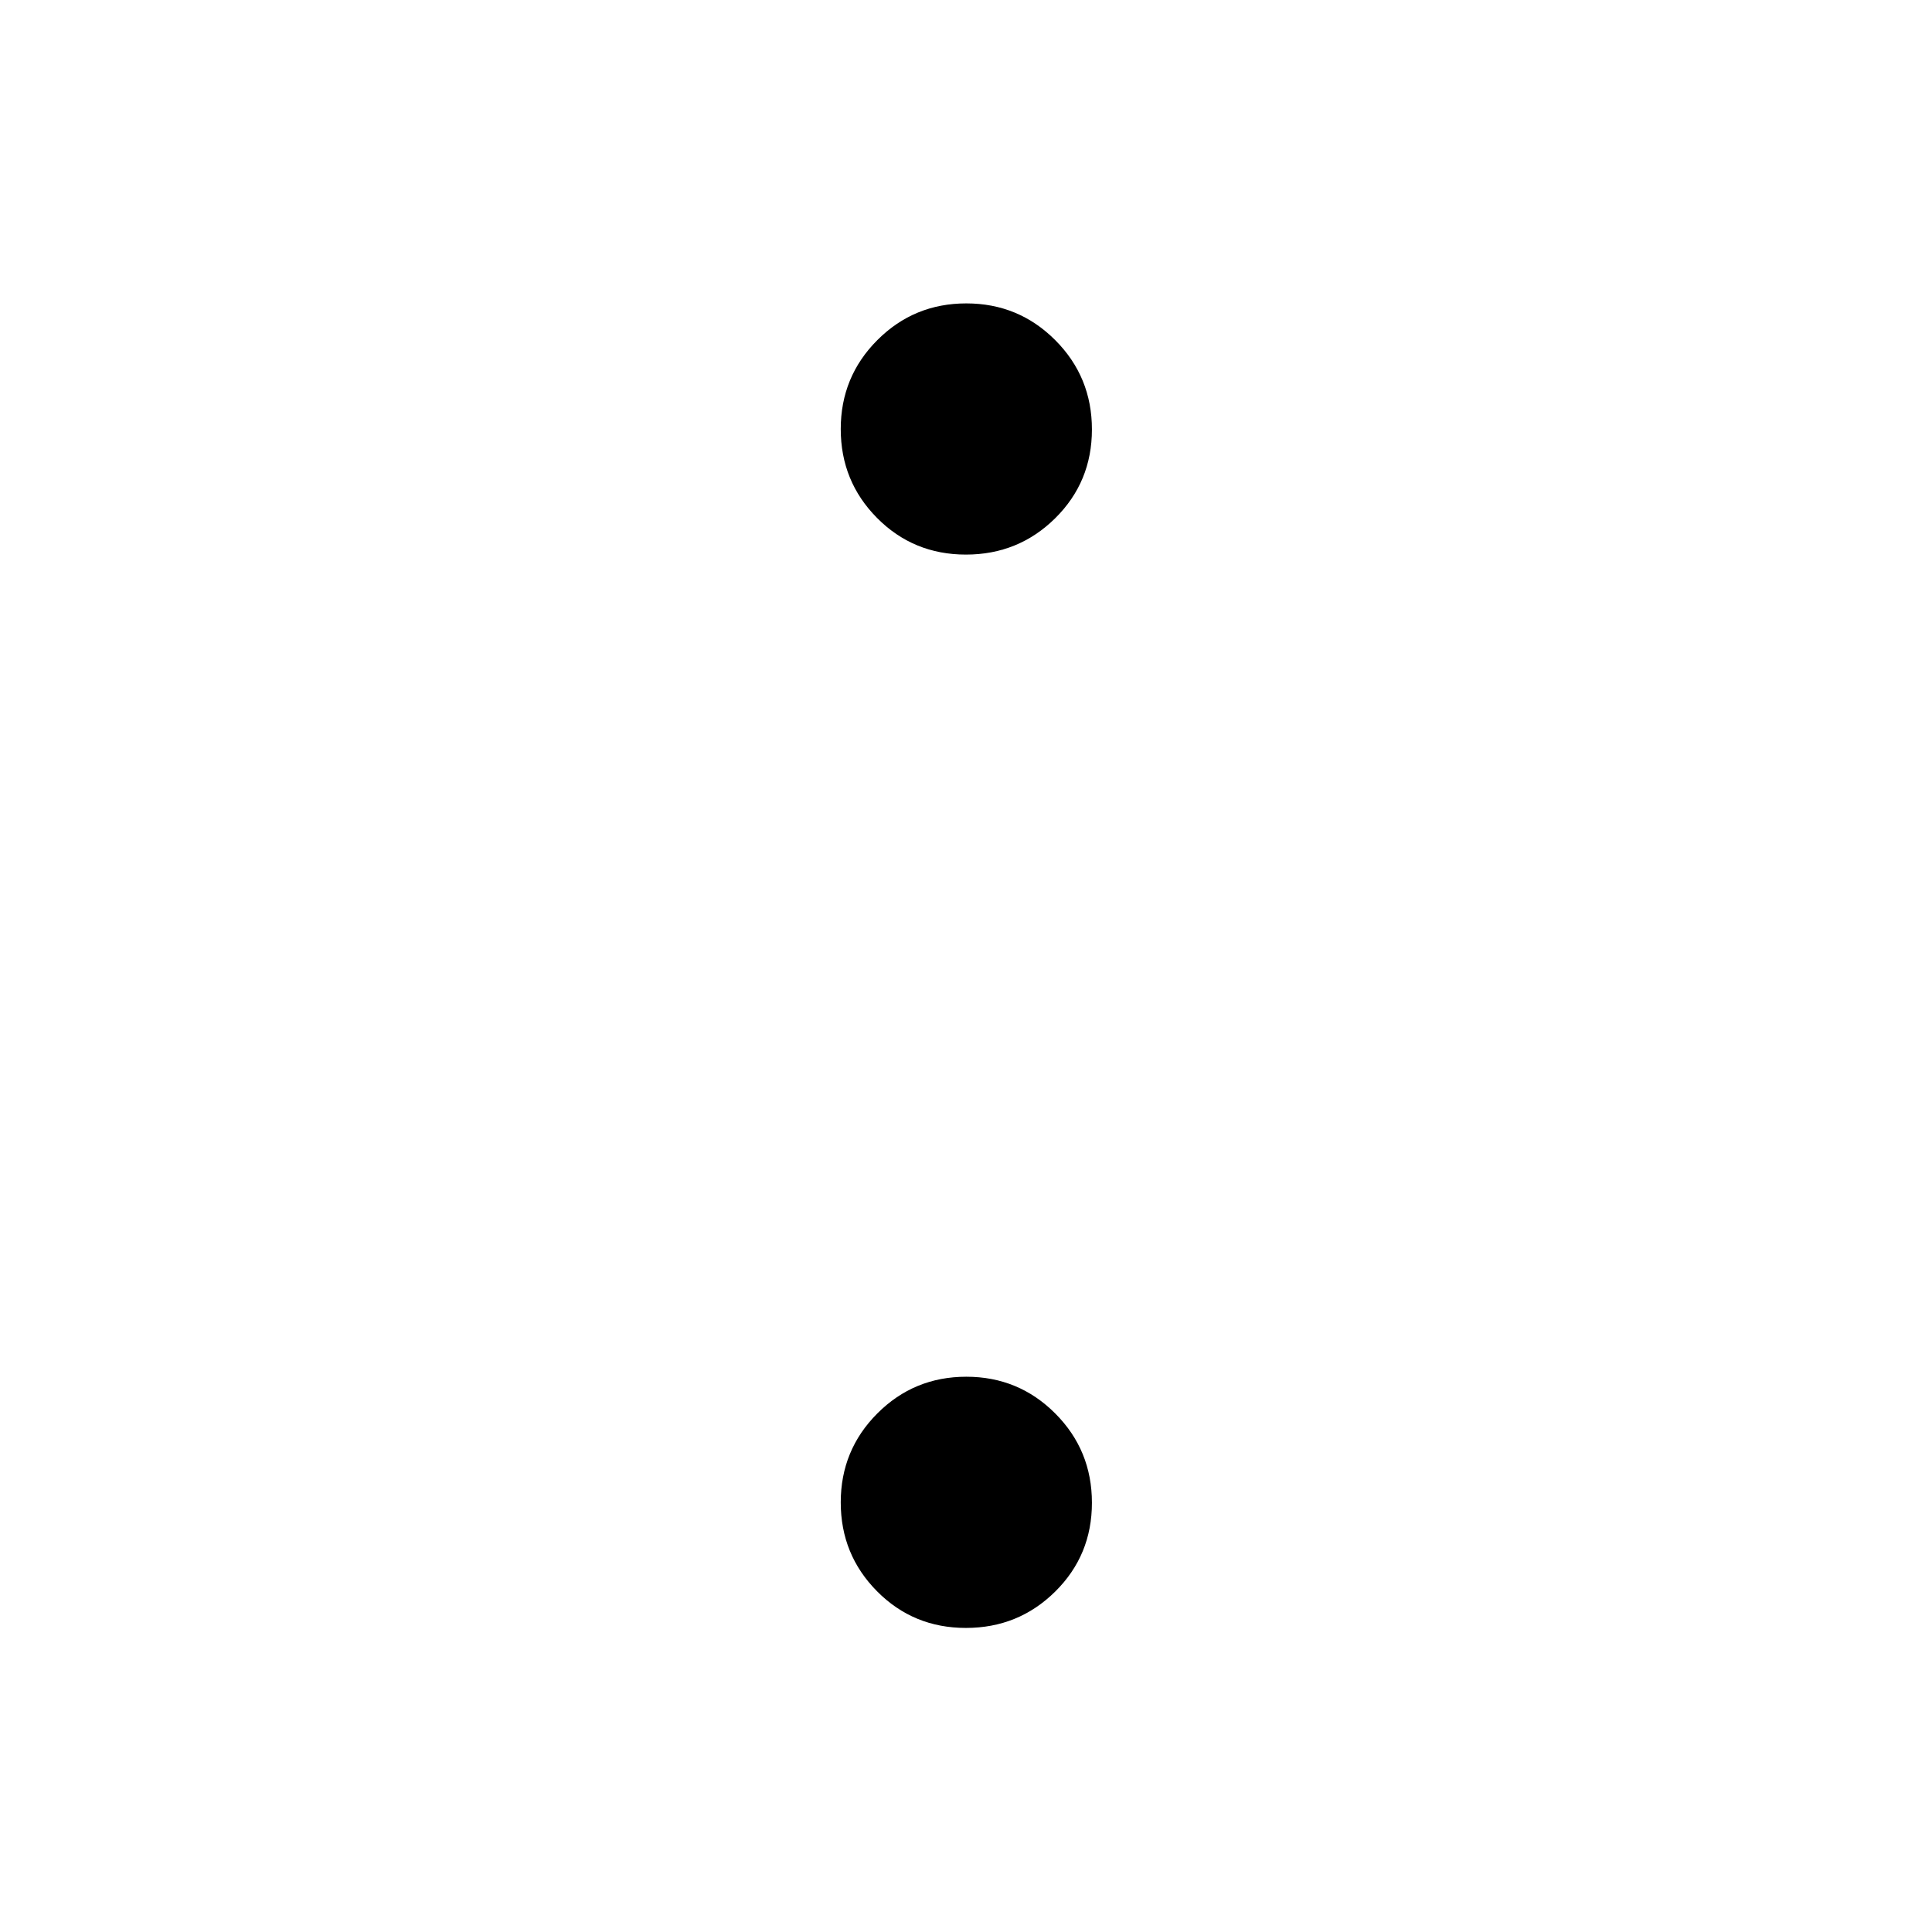 <svg xmlns="http://www.w3.org/2000/svg" height="40" viewBox="0 -960 960 960" width="40"><path d="M479.95-684.43q-26.09 0-44.14-18.19-18.05-18.2-18.05-44.19 0-26 18.2-44.21 18.19-18.22 44.19-18.22 25.99 0 44.21 18.27 18.21 18.26 18.21 44.35t-18.26 44.14q-18.27 18.05-44.36 18.05Zm0 533.34q-26.09 0-44.14-18.2t-18.05-44.19q0-25.99 18.2-44.21 18.19-18.22 44.19-18.22 25.99 0 44.21 18.27 18.21 18.26 18.21 44.36 0 26.09-18.26 44.14-18.27 18.05-44.36 18.05Z"/></svg>